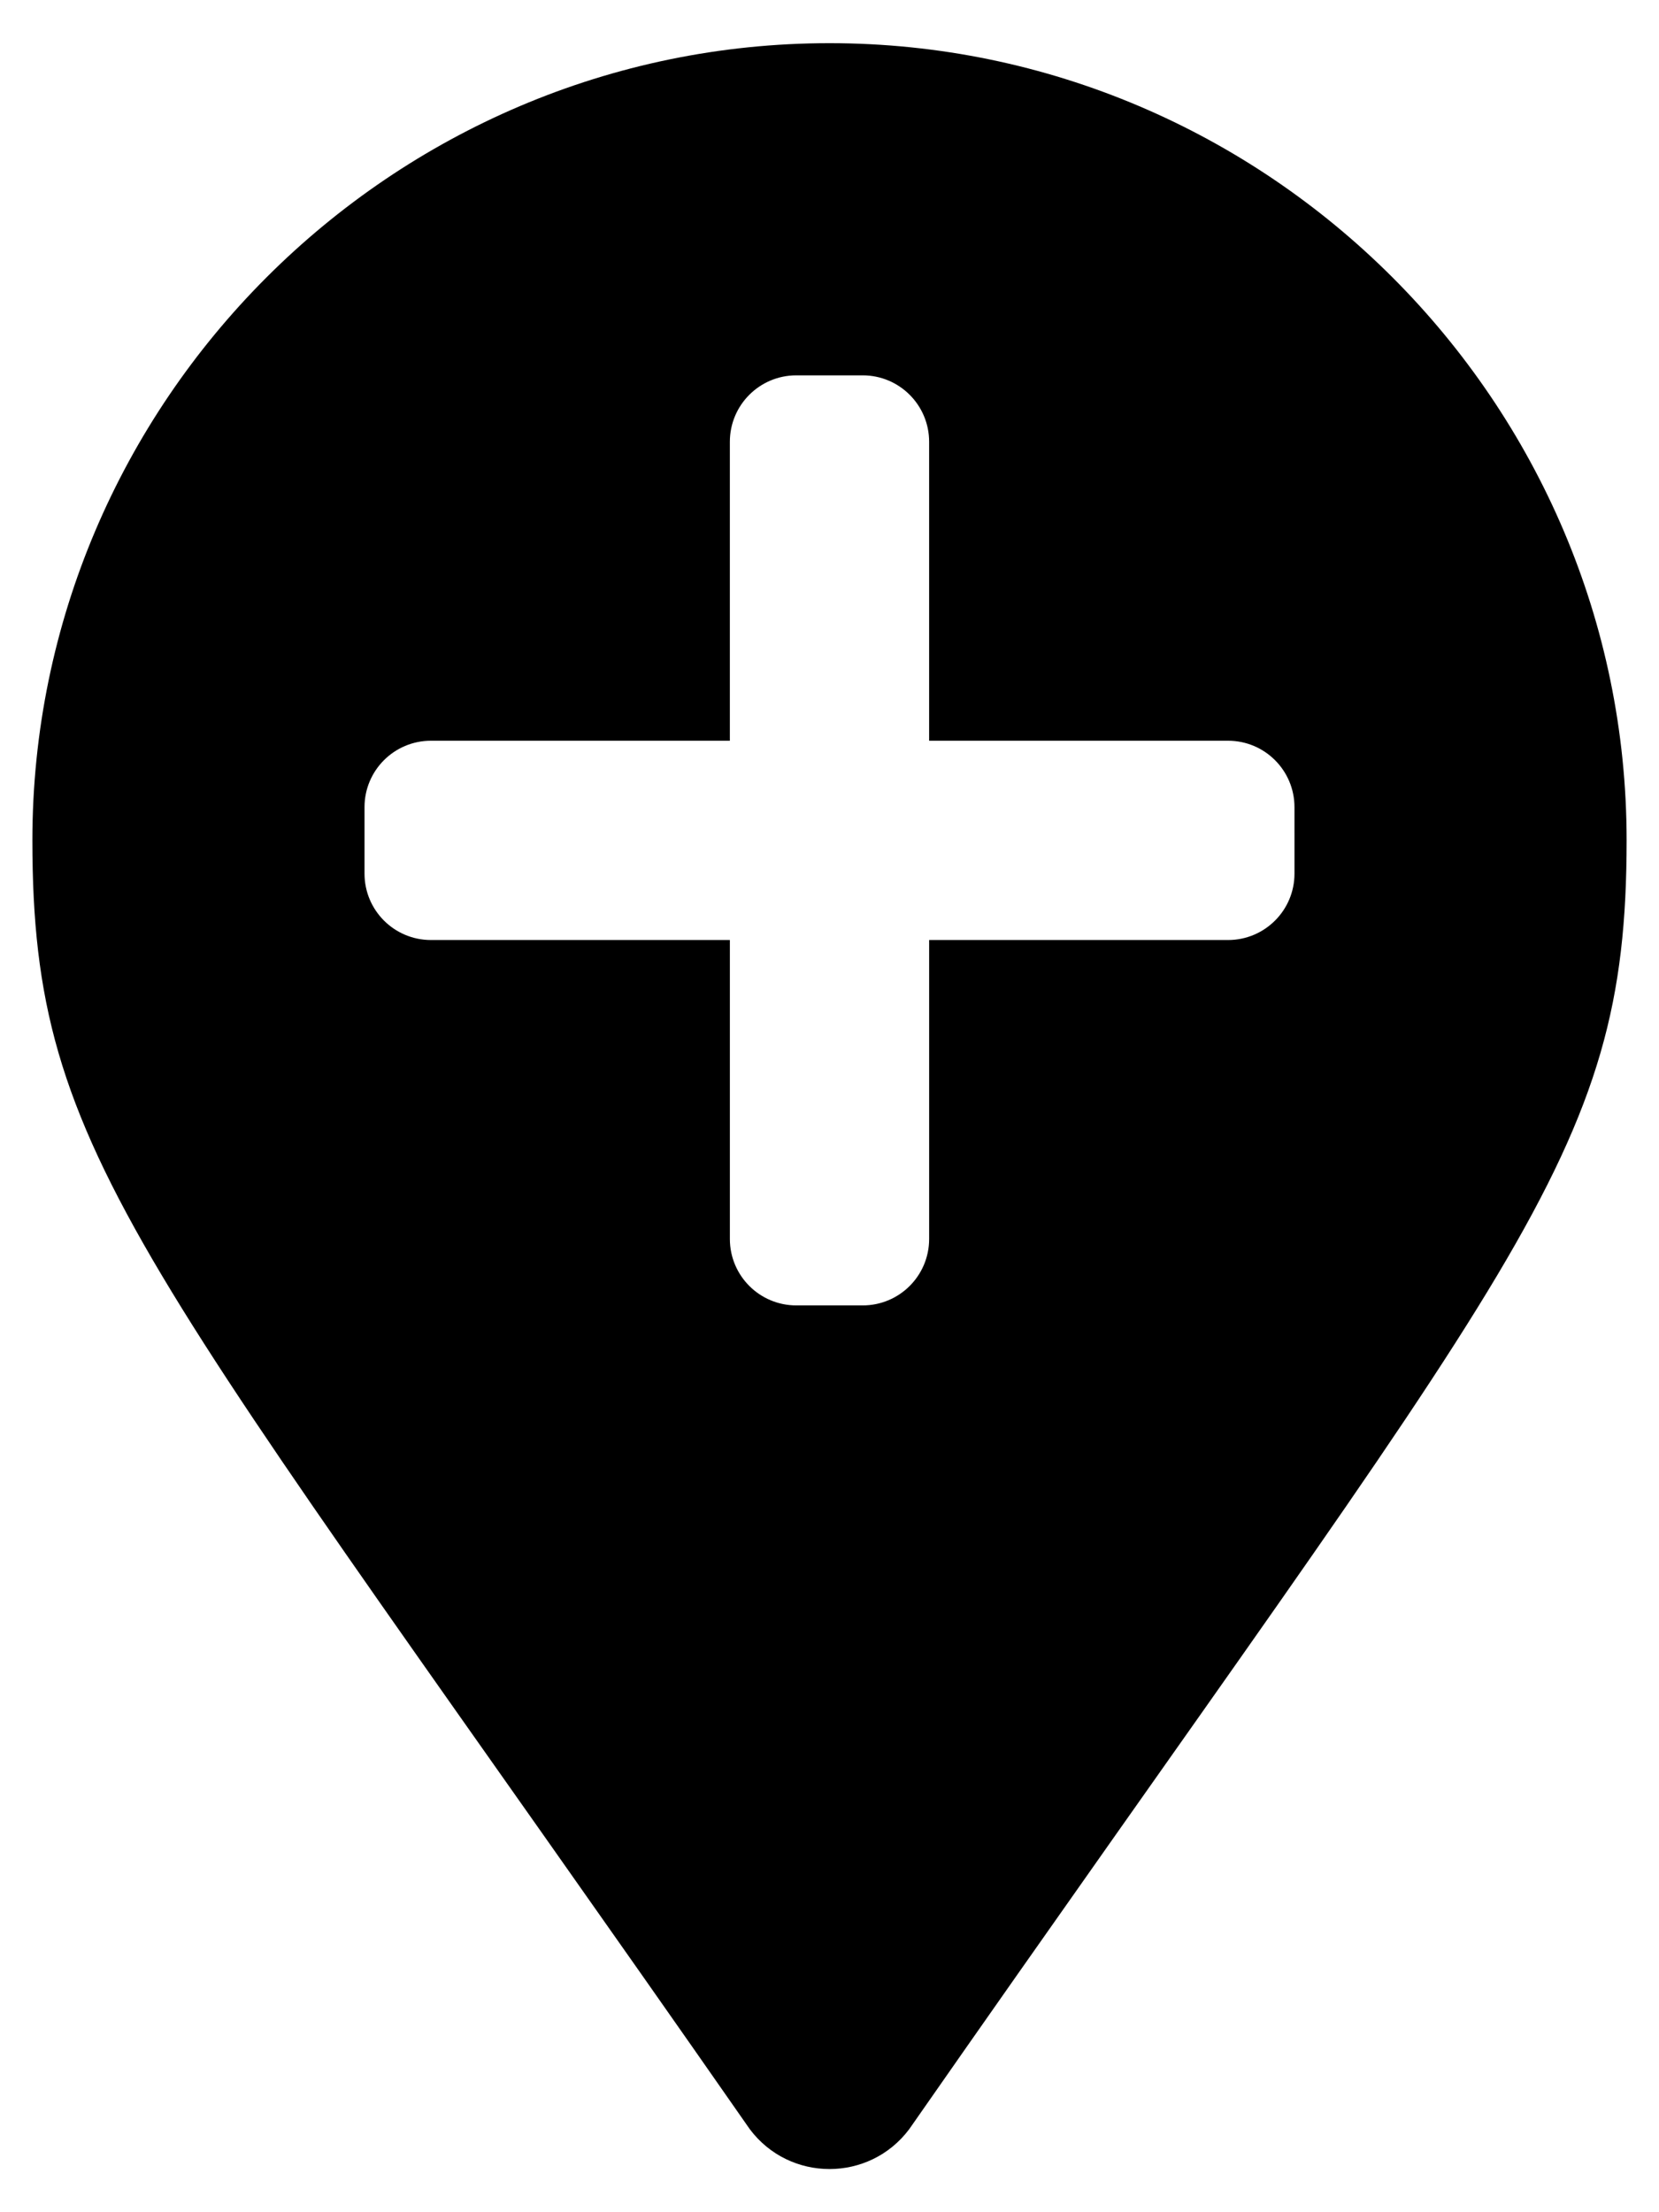 <svg
   xmlns="http://www.w3.org/2000/svg"
   viewBox="0 0 384 512">
  <path
     d="M 192,9.993 C 90.522,9.993 7.495,93.02 7.495,194.498 c 0,73.802 24.601,95.328 166.055,298.284 9.225,12.3 27.676,12.3 36.901,0 C 351.905,289.826 376.505,268.3 376.505,194.498 376.505,93.02 293.478,9.993 192,9.993 Z M 299.628,202.186 c 0,8.495 -6.881,15.375 -15.375,15.375 h -69.189 v 69.189 c 0,8.495 -6.881,15.375 -15.375,15.375 h -15.375 c -8.495,0 -15.375,-6.881 -15.375,-15.375 V 217.561 H 99.747 c -8.495,0 -15.375,-6.881 -15.375,-15.375 v -15.375 c 0,-8.495 6.881,-15.375 15.375,-15.375 h 69.189 v -69.189 c 0,-8.495 6.881,-15.375 15.375,-15.375 h 15.375 c 8.495,0 15.375,6.881 15.375,15.375 v 69.189 h 69.189 c 8.495,0 15.375,6.881 15.375,15.375 z"
     fill="currentColor" />
</svg>
